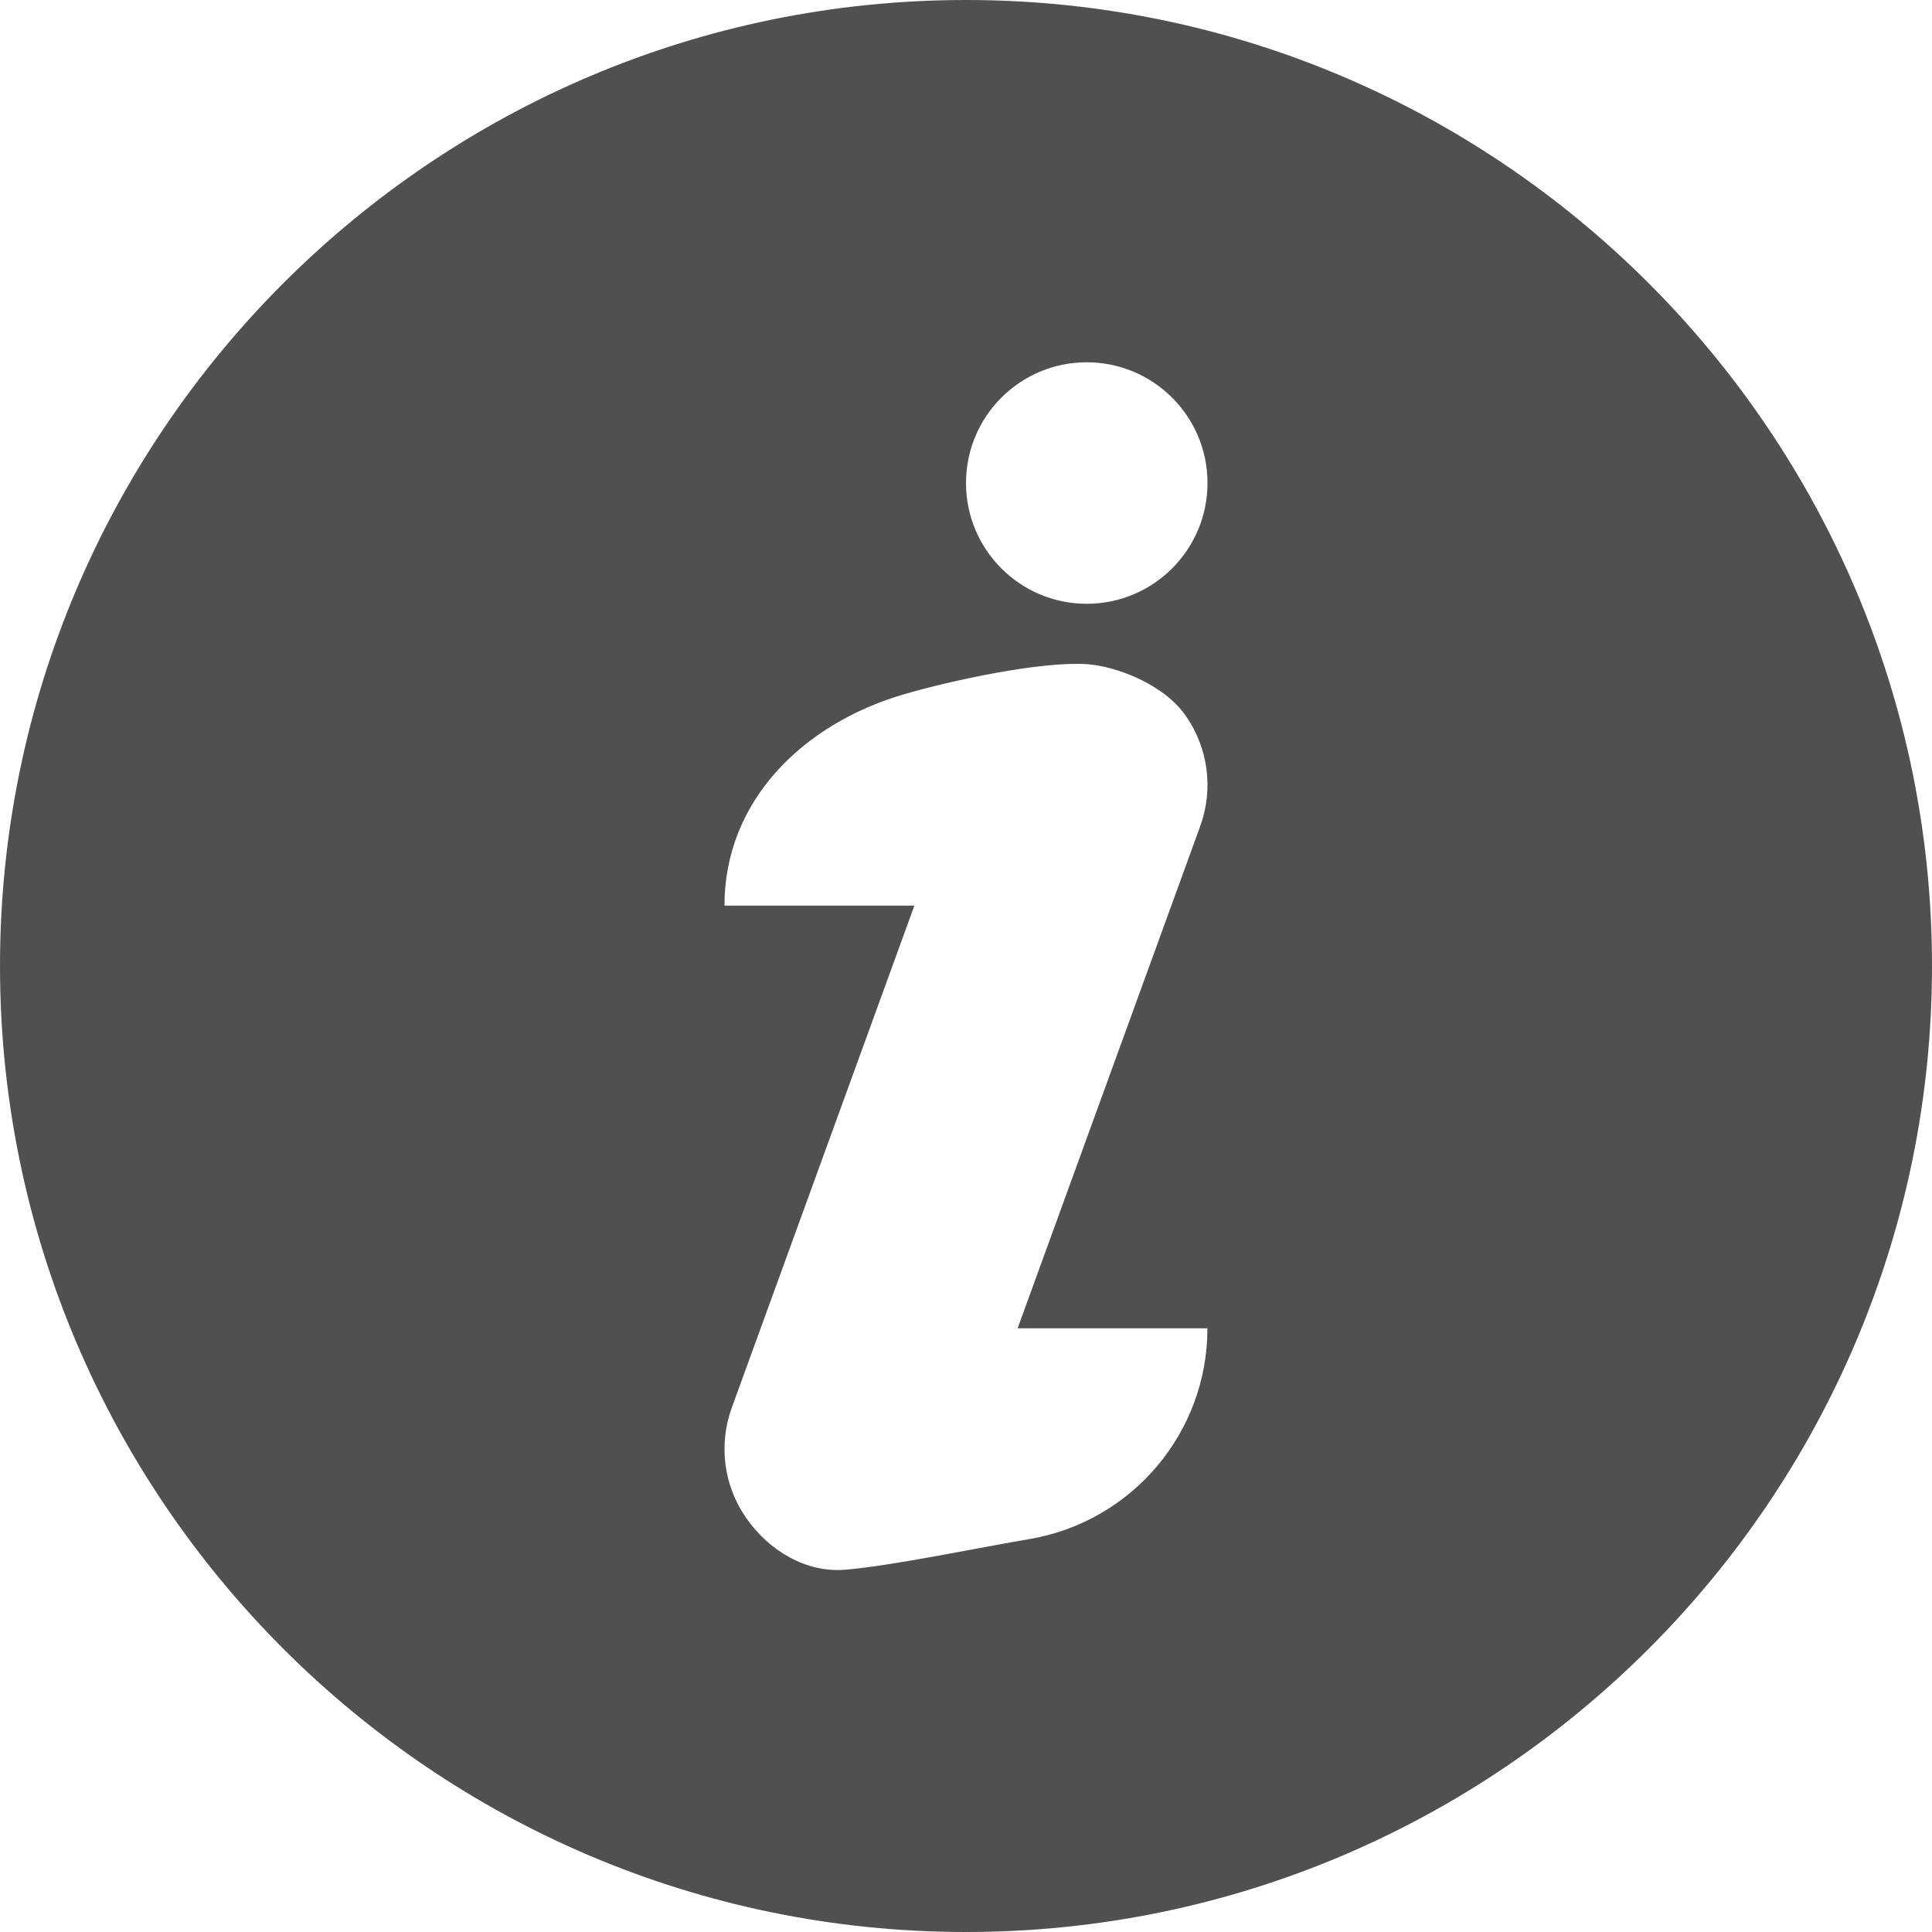 <svg width="25" height="25" viewBox="0 0 25 25" fill="none" xmlns="http://www.w3.org/2000/svg">
<path d="M12.5 0C5.608 0 0 5.608 0 12.5C0 19.392 5.608 25 12.5 25C19.392 25 25 19.392 25 12.5C25 5.608 19.392 0 12.5 0ZM13.313 19.917C12.719 20.016 11.538 20.263 10.938 20.312C10.43 20.355 9.95 20.064 9.658 19.646C9.365 19.229 9.295 18.695 9.469 18.216L11.832 11.719H9.375C9.373 10.365 10.388 9.37 11.687 8.987C12.307 8.805 13.462 8.556 14.062 8.594C14.422 8.617 15.05 8.842 15.342 9.26C15.635 9.677 15.705 10.211 15.531 10.69L13.168 17.188H15.624C15.625 18.54 14.647 19.694 13.313 19.917ZM14.062 7.813C13.2 7.813 12.5 7.113 12.5 6.25C12.5 5.387 13.2 4.688 14.062 4.688C14.925 4.688 15.625 5.387 15.625 6.25C15.625 7.113 14.925 7.813 14.062 7.813Z" fill="#505050"/>
</svg>

